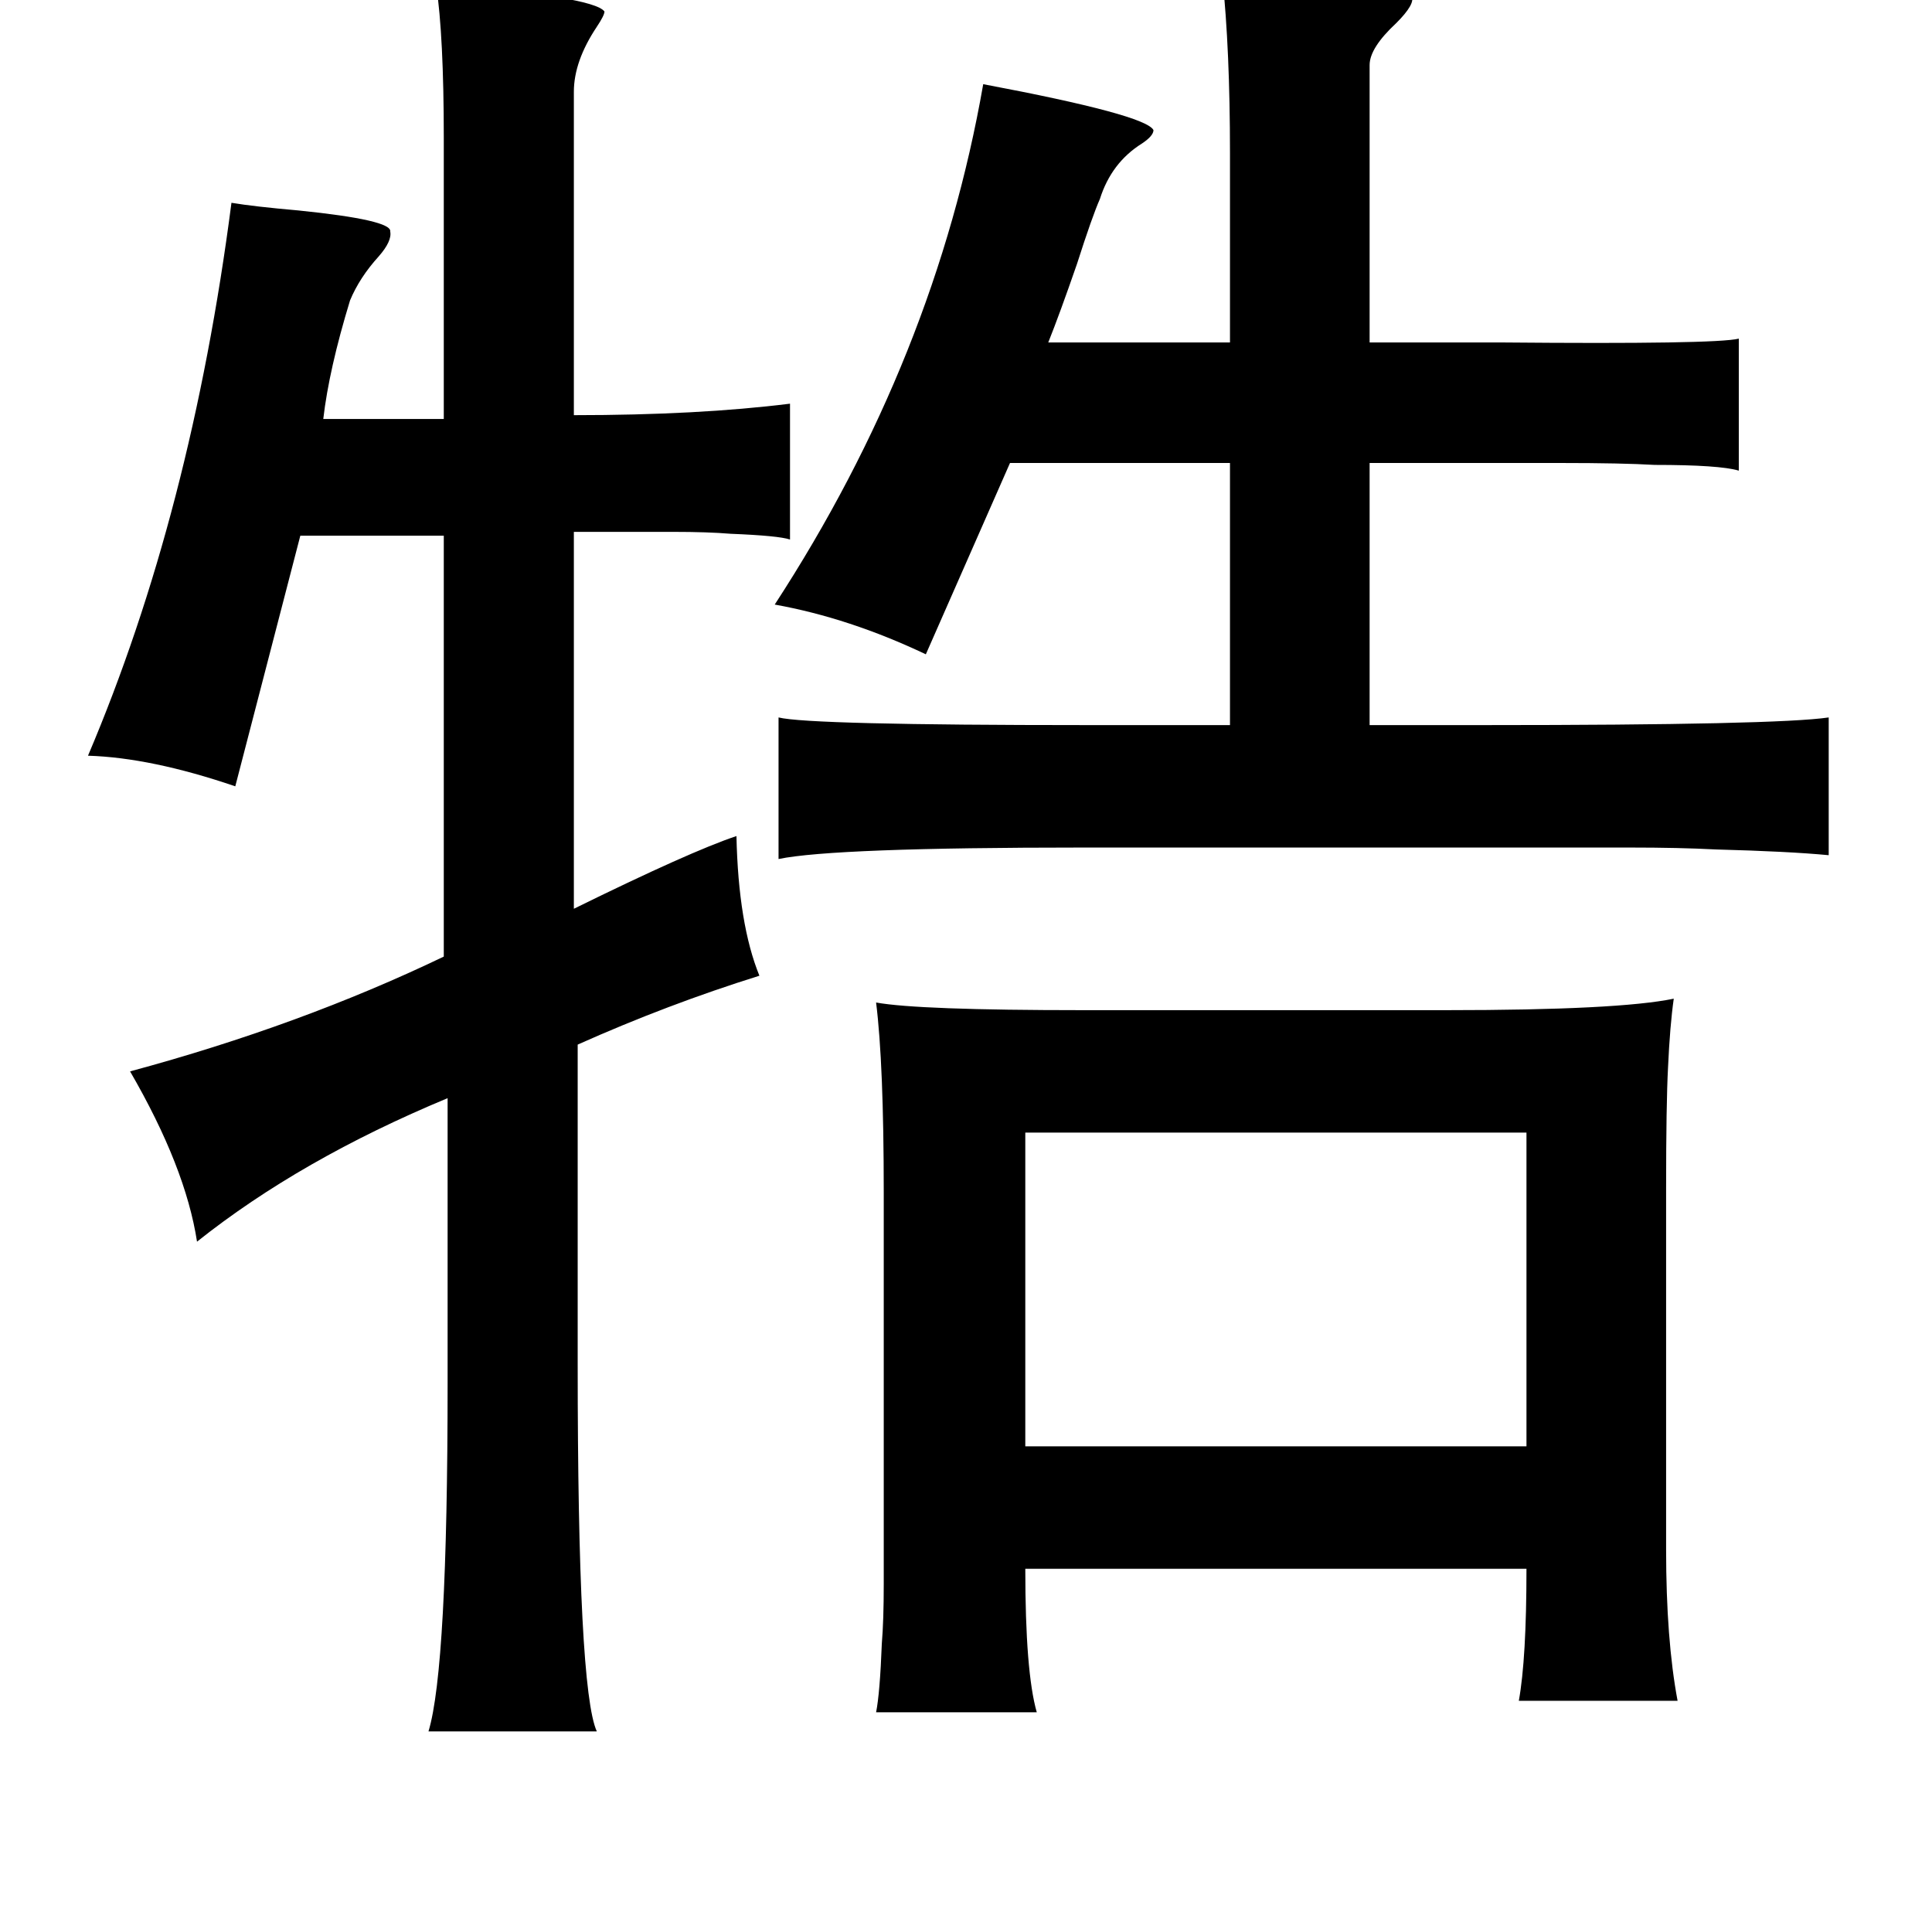 <?xml version="1.0" standalone="no"?>
<!DOCTYPE svg PUBLIC "-//W3C//DTD SVG 1.1//EN" "http://www.w3.org/Graphics/SVG/1.1/DTD/svg11.dtd" >
<svg xmlns="http://www.w3.org/2000/svg" xmlns:xlink="http://www.w3.org/1999/xlink" version="1.1" viewBox="-10 0 1010 1000">
   <path fill="currentColor"
d="M629 -12q61 0 76 2q21 2 23 8q2 4 -8 14q-14 13 -14 22v145h69q112 1 124 -2v69q-10 -3 -44 -3q-17 -1 -49 -1h-100v137h60q153 0 180 -4v72q-21 -2 -59 -3q-19 -1 -45 -1h-70h-216q-130 0 -159 6v-74q16 4 161 4h75v-137h-115l-44 100q-40 -19 -79 -26q84 -129 109 -272
q85 16 89 24q0 3 -6 7q-16 10 -22 29q-4 9 -12 34q-9 26 -15 41h95v-99q0 -54 -4 -92zM218 -8q82 6 88 14q0 2 -4 8q-12 18 -12 34v169q65 0 113 -6v71q-6 -2 -31 -3q-12 -1 -30 -1h-52v197q61 -30 85 -38q1 46 12 73q-48 15 -95 36v167q0 170 10 192h-88q10 -33 10 -182
v-149q-77 32 -131 75q-6 -39 -35 -89q89 -24 164 -60v-220h-75l-34 131q-44 -15 -77 -16q54 -127 75 -289q12 2 35 4q49 5 48 11q1 5 -6 13q-10 11 -15 23q-11 36 -14 62h63v-147q0 -53 -4 -80zM865 522q-2 14 -3 36q-1 19 -1 63v189q0 47 6 79h-83q4 -22 4 -69h-262
q0 54 6 75h-84q2 -10 3 -36q1 -12 1 -31v-52v-153q0 -67 -4 -99q22 4 108 4h190q90 0 119 -6zM788 592h-262v164h262v-164z" />
</svg>
